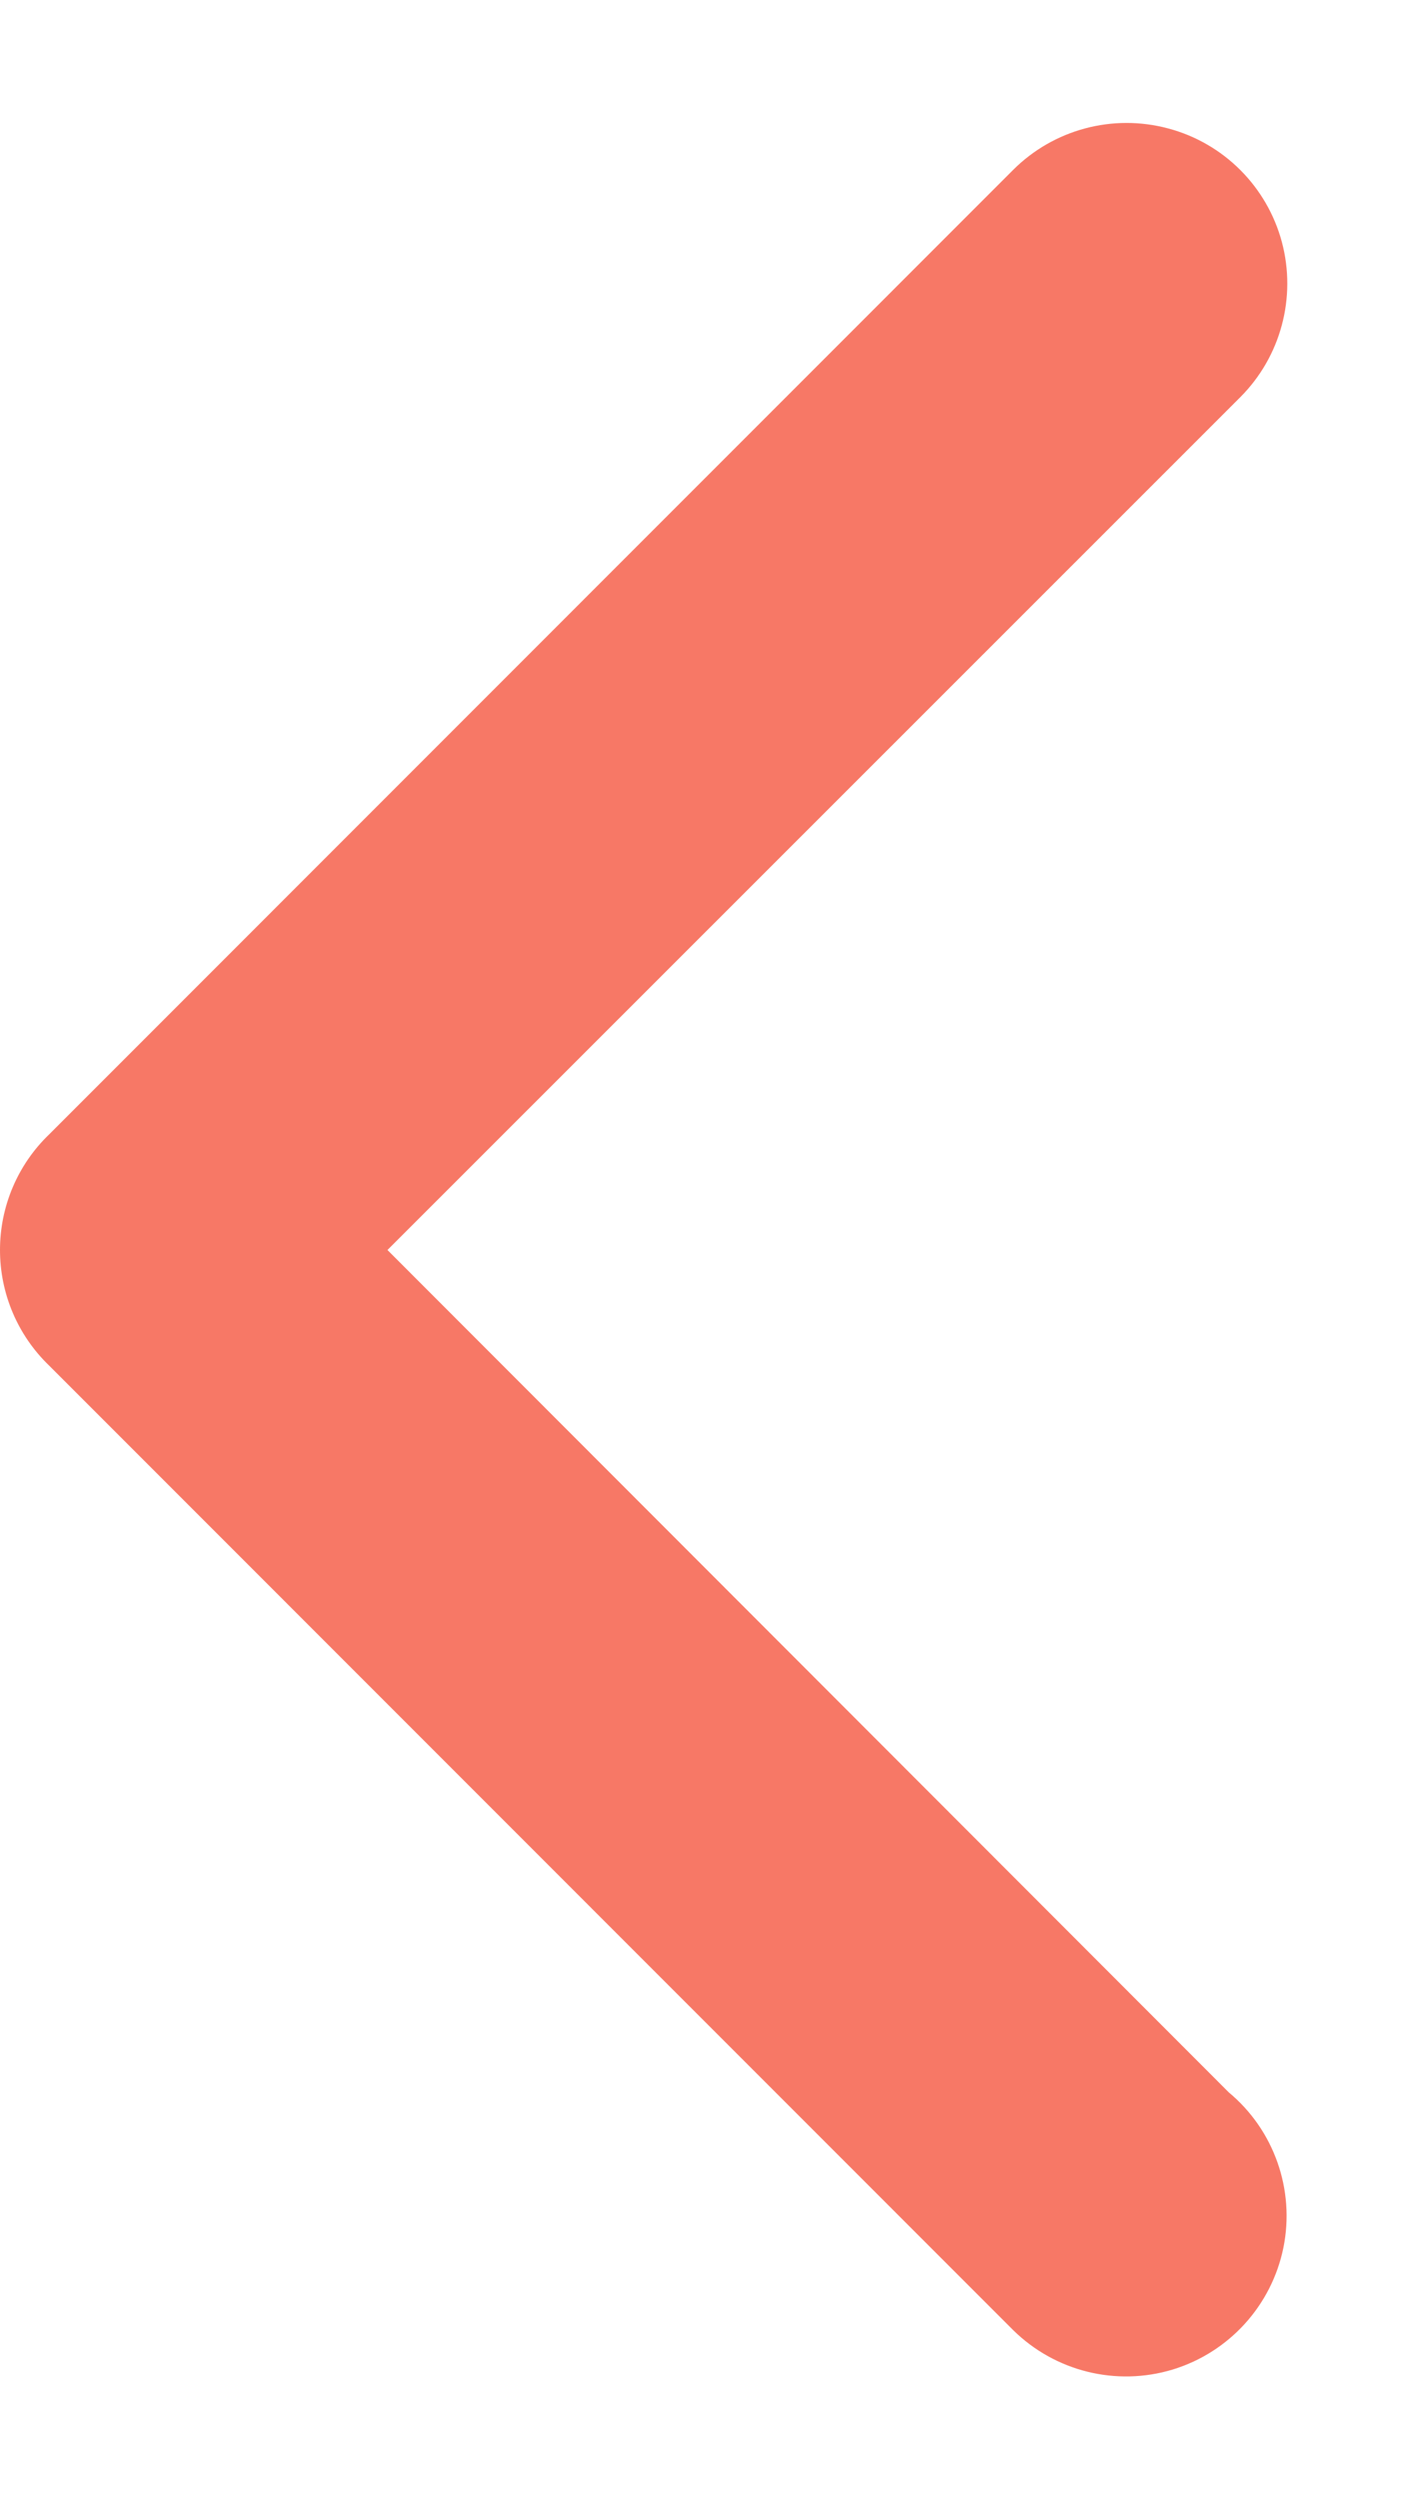 <svg width="12" height="21" viewBox="0 0 12 21" fill="none" xmlns="http://www.w3.org/2000/svg">
<path d="M1.14441e-05 10.5C-0 10.867 0.149 11.217 0.413 11.471L8.512 19.571C8.865 19.92 9.38 20.048 9.855 19.904C10.329 19.759 10.686 19.366 10.785 18.88C10.883 18.394 10.707 17.893 10.326 17.576L3.256 10.5L10.422 3.337C10.763 2.996 10.896 2.499 10.772 2.033C10.647 1.567 10.283 1.203 9.817 1.079C9.351 0.954 8.854 1.087 8.513 1.428L0.414 9.528C0.149 9.782 -0 10.133 1.14441e-05 10.5Z" fill="#F77866"/>
</svg>
